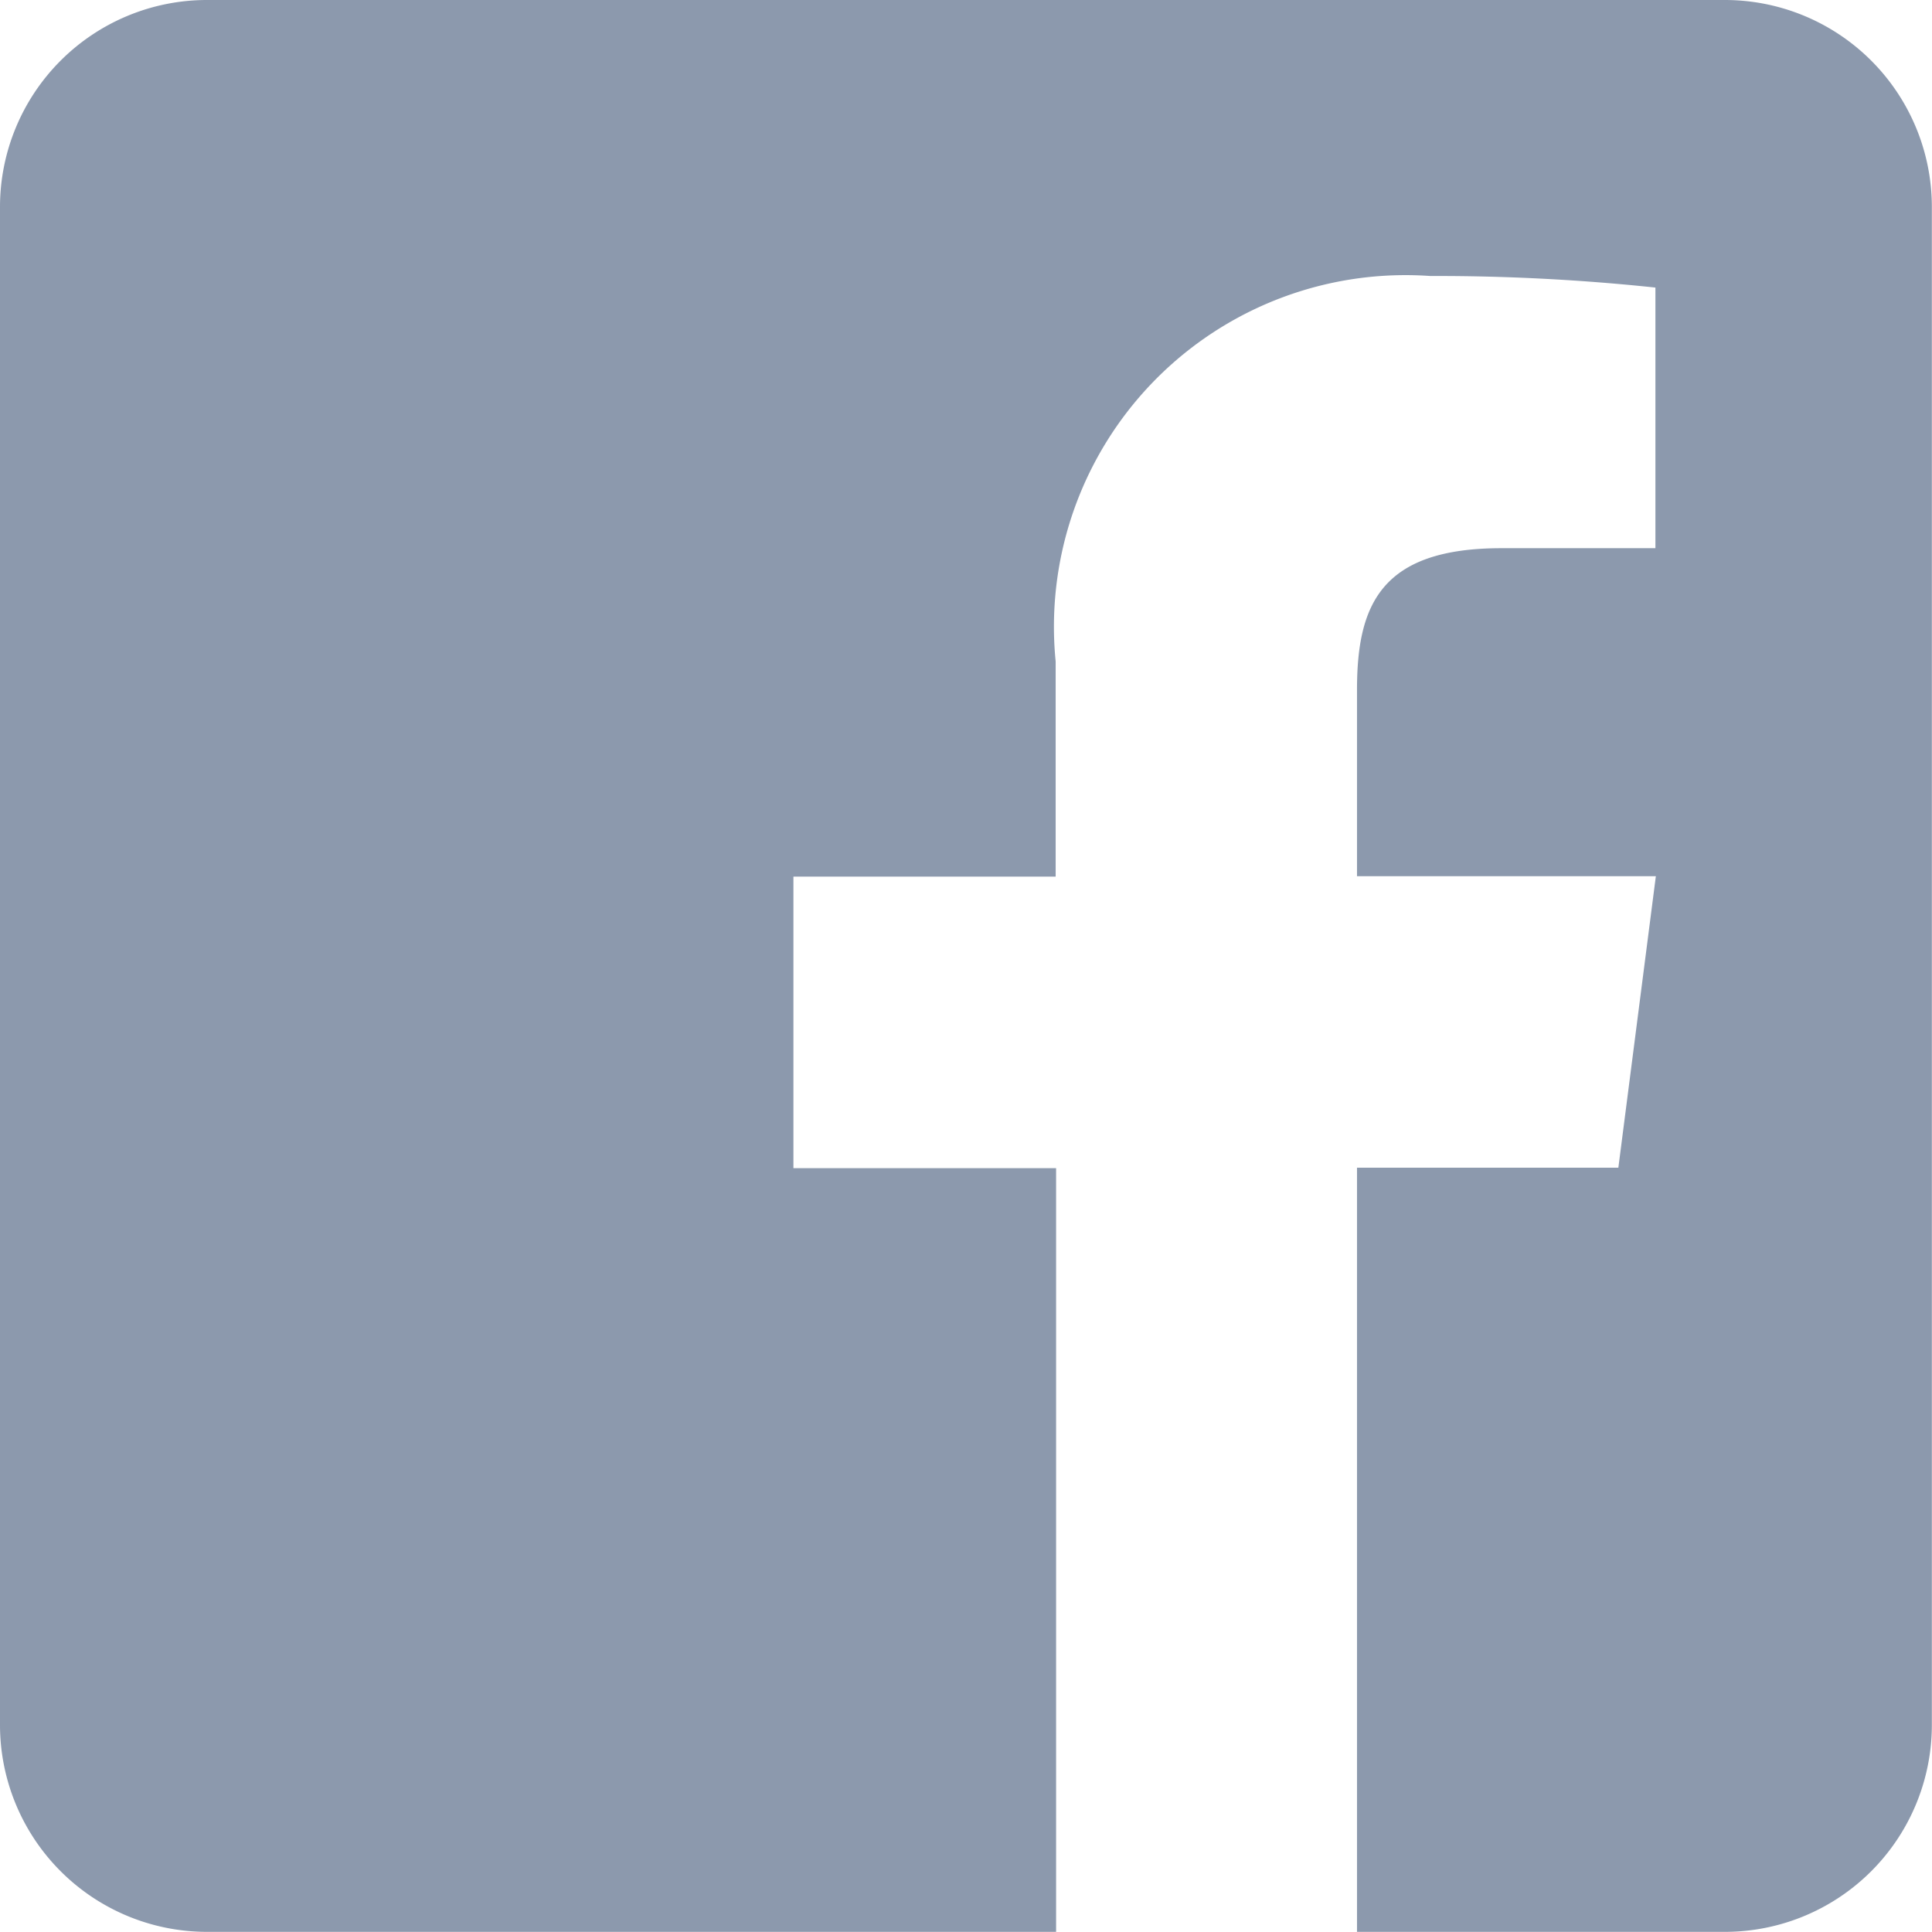 <svg xmlns="http://www.w3.org/2000/svg" width="13.188" height="13.187" viewBox="0 0 13.188 13.187"><path d="M13.187,1.413V11.774a1.413,1.413,0,0,1-1.413,1.413H9.263V7.971h1.784l.256-1.99H9.263V4.71c0-.577.159-.968.986-.968H11.3V1.963a14.167,14.167,0,0,0-1.537-.079A2.4,2.4,0,0,0,7.206,4.515V5.984H5.416v1.99H7.209v5.213h-5.8A1.413,1.413,0,0,1,0,11.774V1.413A1.413,1.413,0,0,1,1.413,0H11.774A1.413,1.413,0,0,1,13.187,1.413Z" transform="translate(0)" fill="#8c99ad"/></svg>